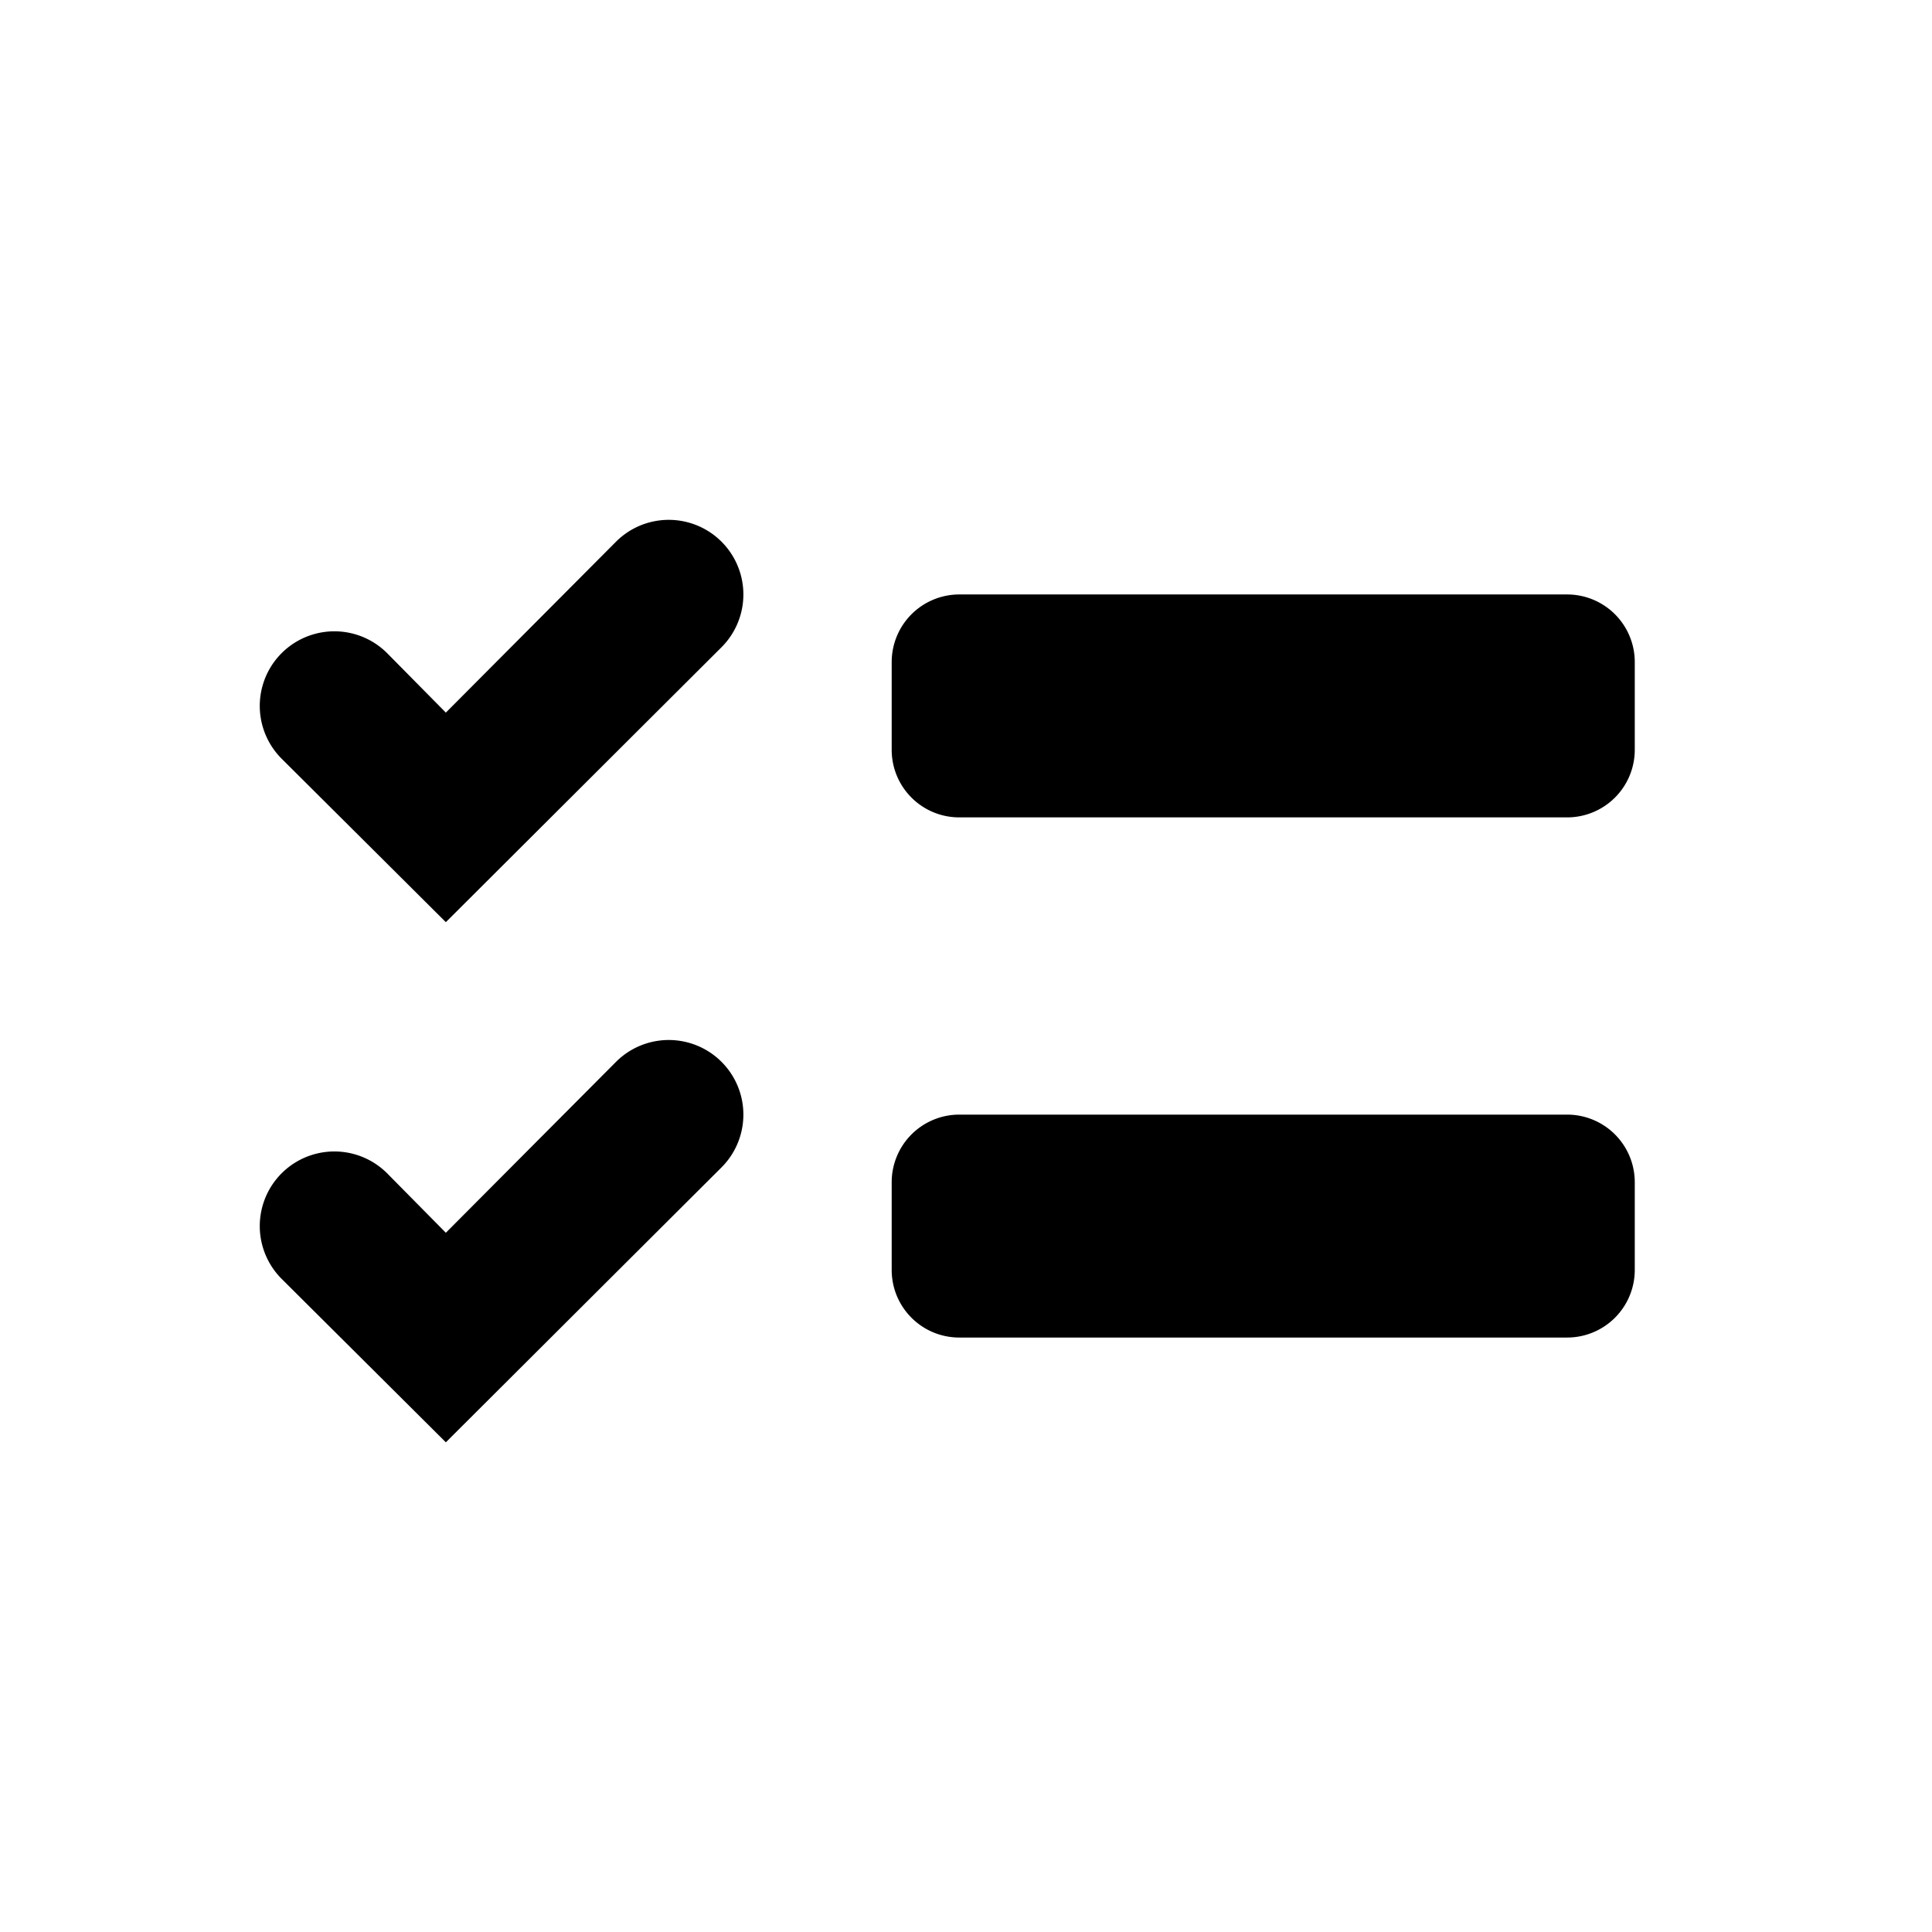 <svg xmlns="http://www.w3.org/2000/svg" width="26" height="26" viewBox="0 0 26 26">
  <path d="M6 12.41l-2.21-2.2a1.004 1.004 0 011.42-1.42l.79.8 2.29-2.3a1.004 1.004 0 111.42 1.42L6 12.41zm0 7l-2.21-2.2a1.004 1.004 0 111.42-1.42l.79.8 2.29-2.3a1.004 1.004 0 111.42 1.42L6 19.41zM21.09 15h-8.18a.91.91 0 00-.91.91v1.18c0 .503.407.91.91.91h8.18a.91.91 0 00.91-.91v-1.18a.91.91 0 00-.91-.91zm0-7h-8.18a.91.91 0 00-.91.91v1.18c0 .503.407.91.91.91h8.18a.91.91 0 00.91-.91V8.91a.91.91 0 00-.91-.91z"/>
</svg>
